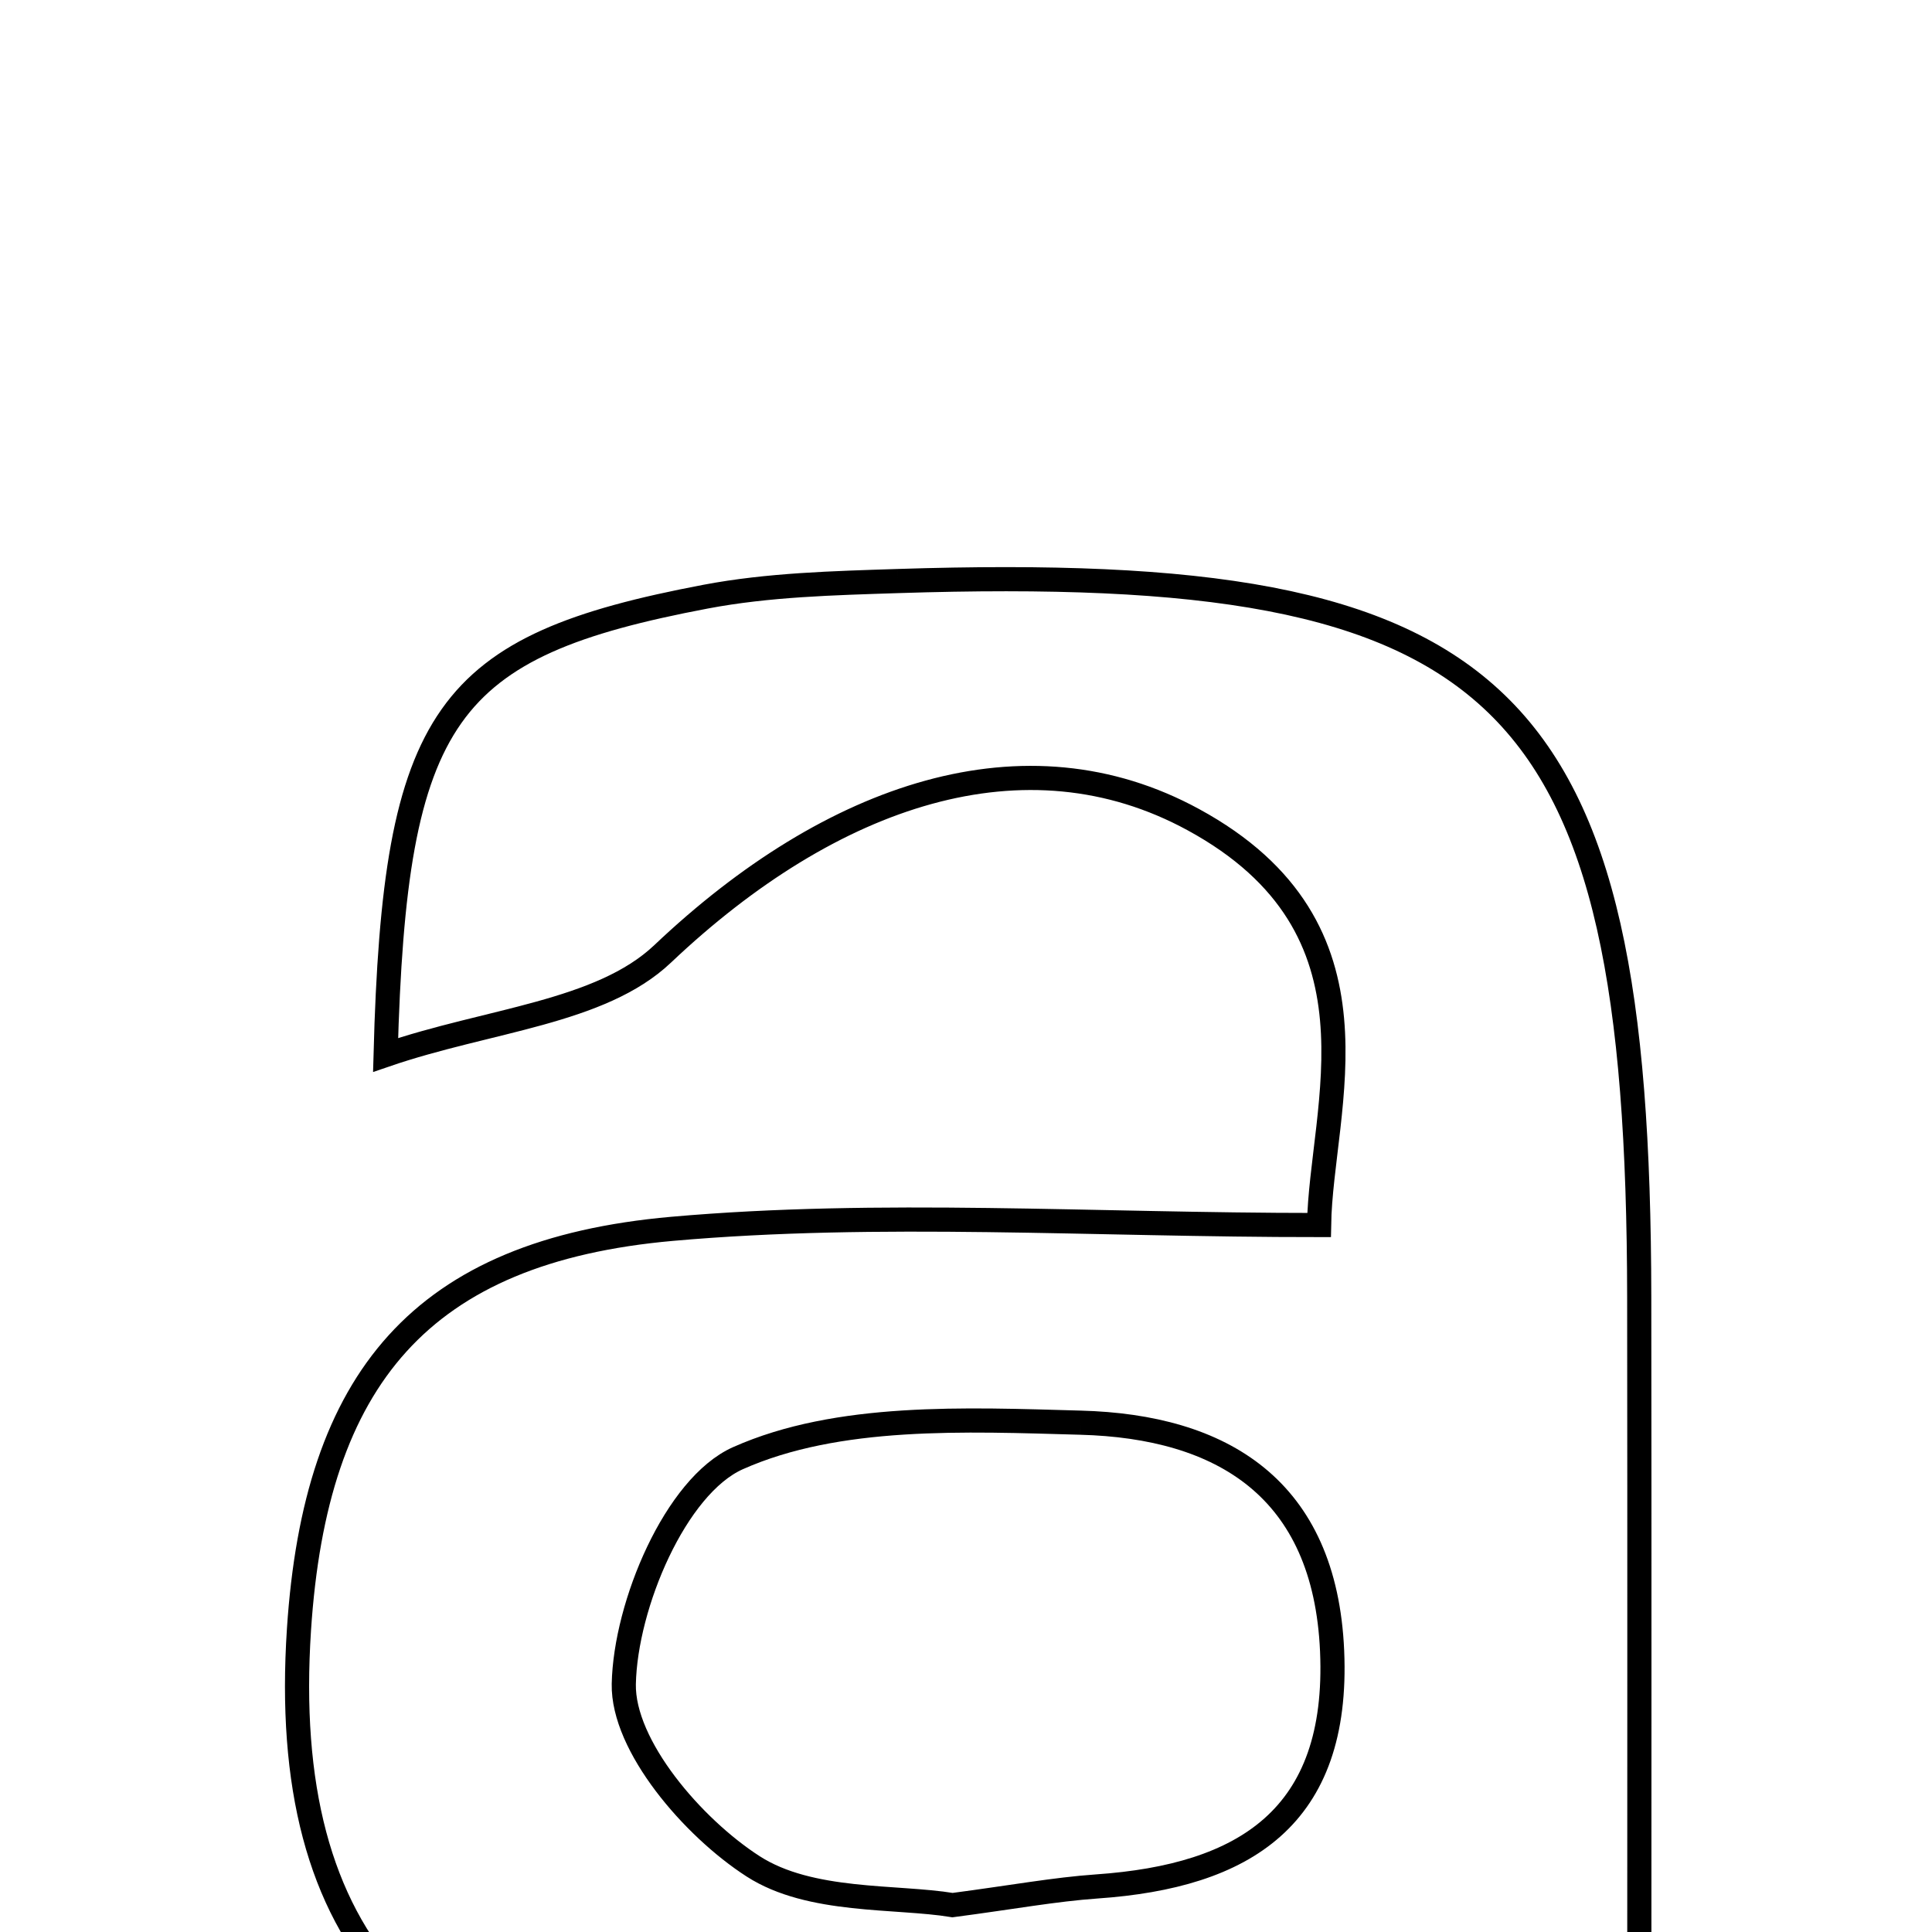 <svg xmlns="http://www.w3.org/2000/svg" viewBox="0.0 0.0 24.0 24.0" height="200px" width="200px"><path fill="none" stroke="black" stroke-width=".3" stroke-opacity="1.0"  filling="0" d="M11.151 7.218 C18.712 6.975 20.354 8.563 20.363 16.112 C20.367 19.303 20.364 22.493 20.364 25.503 C20.026 25.865 19.792 26.236 19.693 26.204 C16.217 25.057 12.791 26.62 9.341 26.367 C5.228 26.064 3.459 24.123 3.714 20.241 C3.919 17.127 5.228 15.542 8.349 15.265 C10.93 15.037 13.546 15.218 16.386 15.218 C16.409 13.758 17.313 11.537 14.824 10.182 C12.741 9.047 10.337 9.854 8.232 11.849 C7.458 12.583 6.067 12.667 4.79 13.105 C4.903 8.863 5.533 8.025 8.765 7.412 C9.545 7.264 10.354 7.244 11.151 7.218"></path>
<path fill="none" stroke="black" stroke-width=".3" stroke-opacity="1.0"  filling="0" d="M13.423 17.673 C15.179 17.72 16.46 18.486 16.548 20.51 C16.638 22.579 15.456 23.307 13.626 23.434 C13.1 23.471 12.578 23.568 11.833 23.666 C11.128 23.55 10.065 23.642 9.355 23.184 C8.605 22.701 7.734 21.686 7.749 20.919 C7.769 19.936 8.393 18.459 9.167 18.114 C10.409 17.561 11.991 17.633 13.423 17.673"></path></svg>